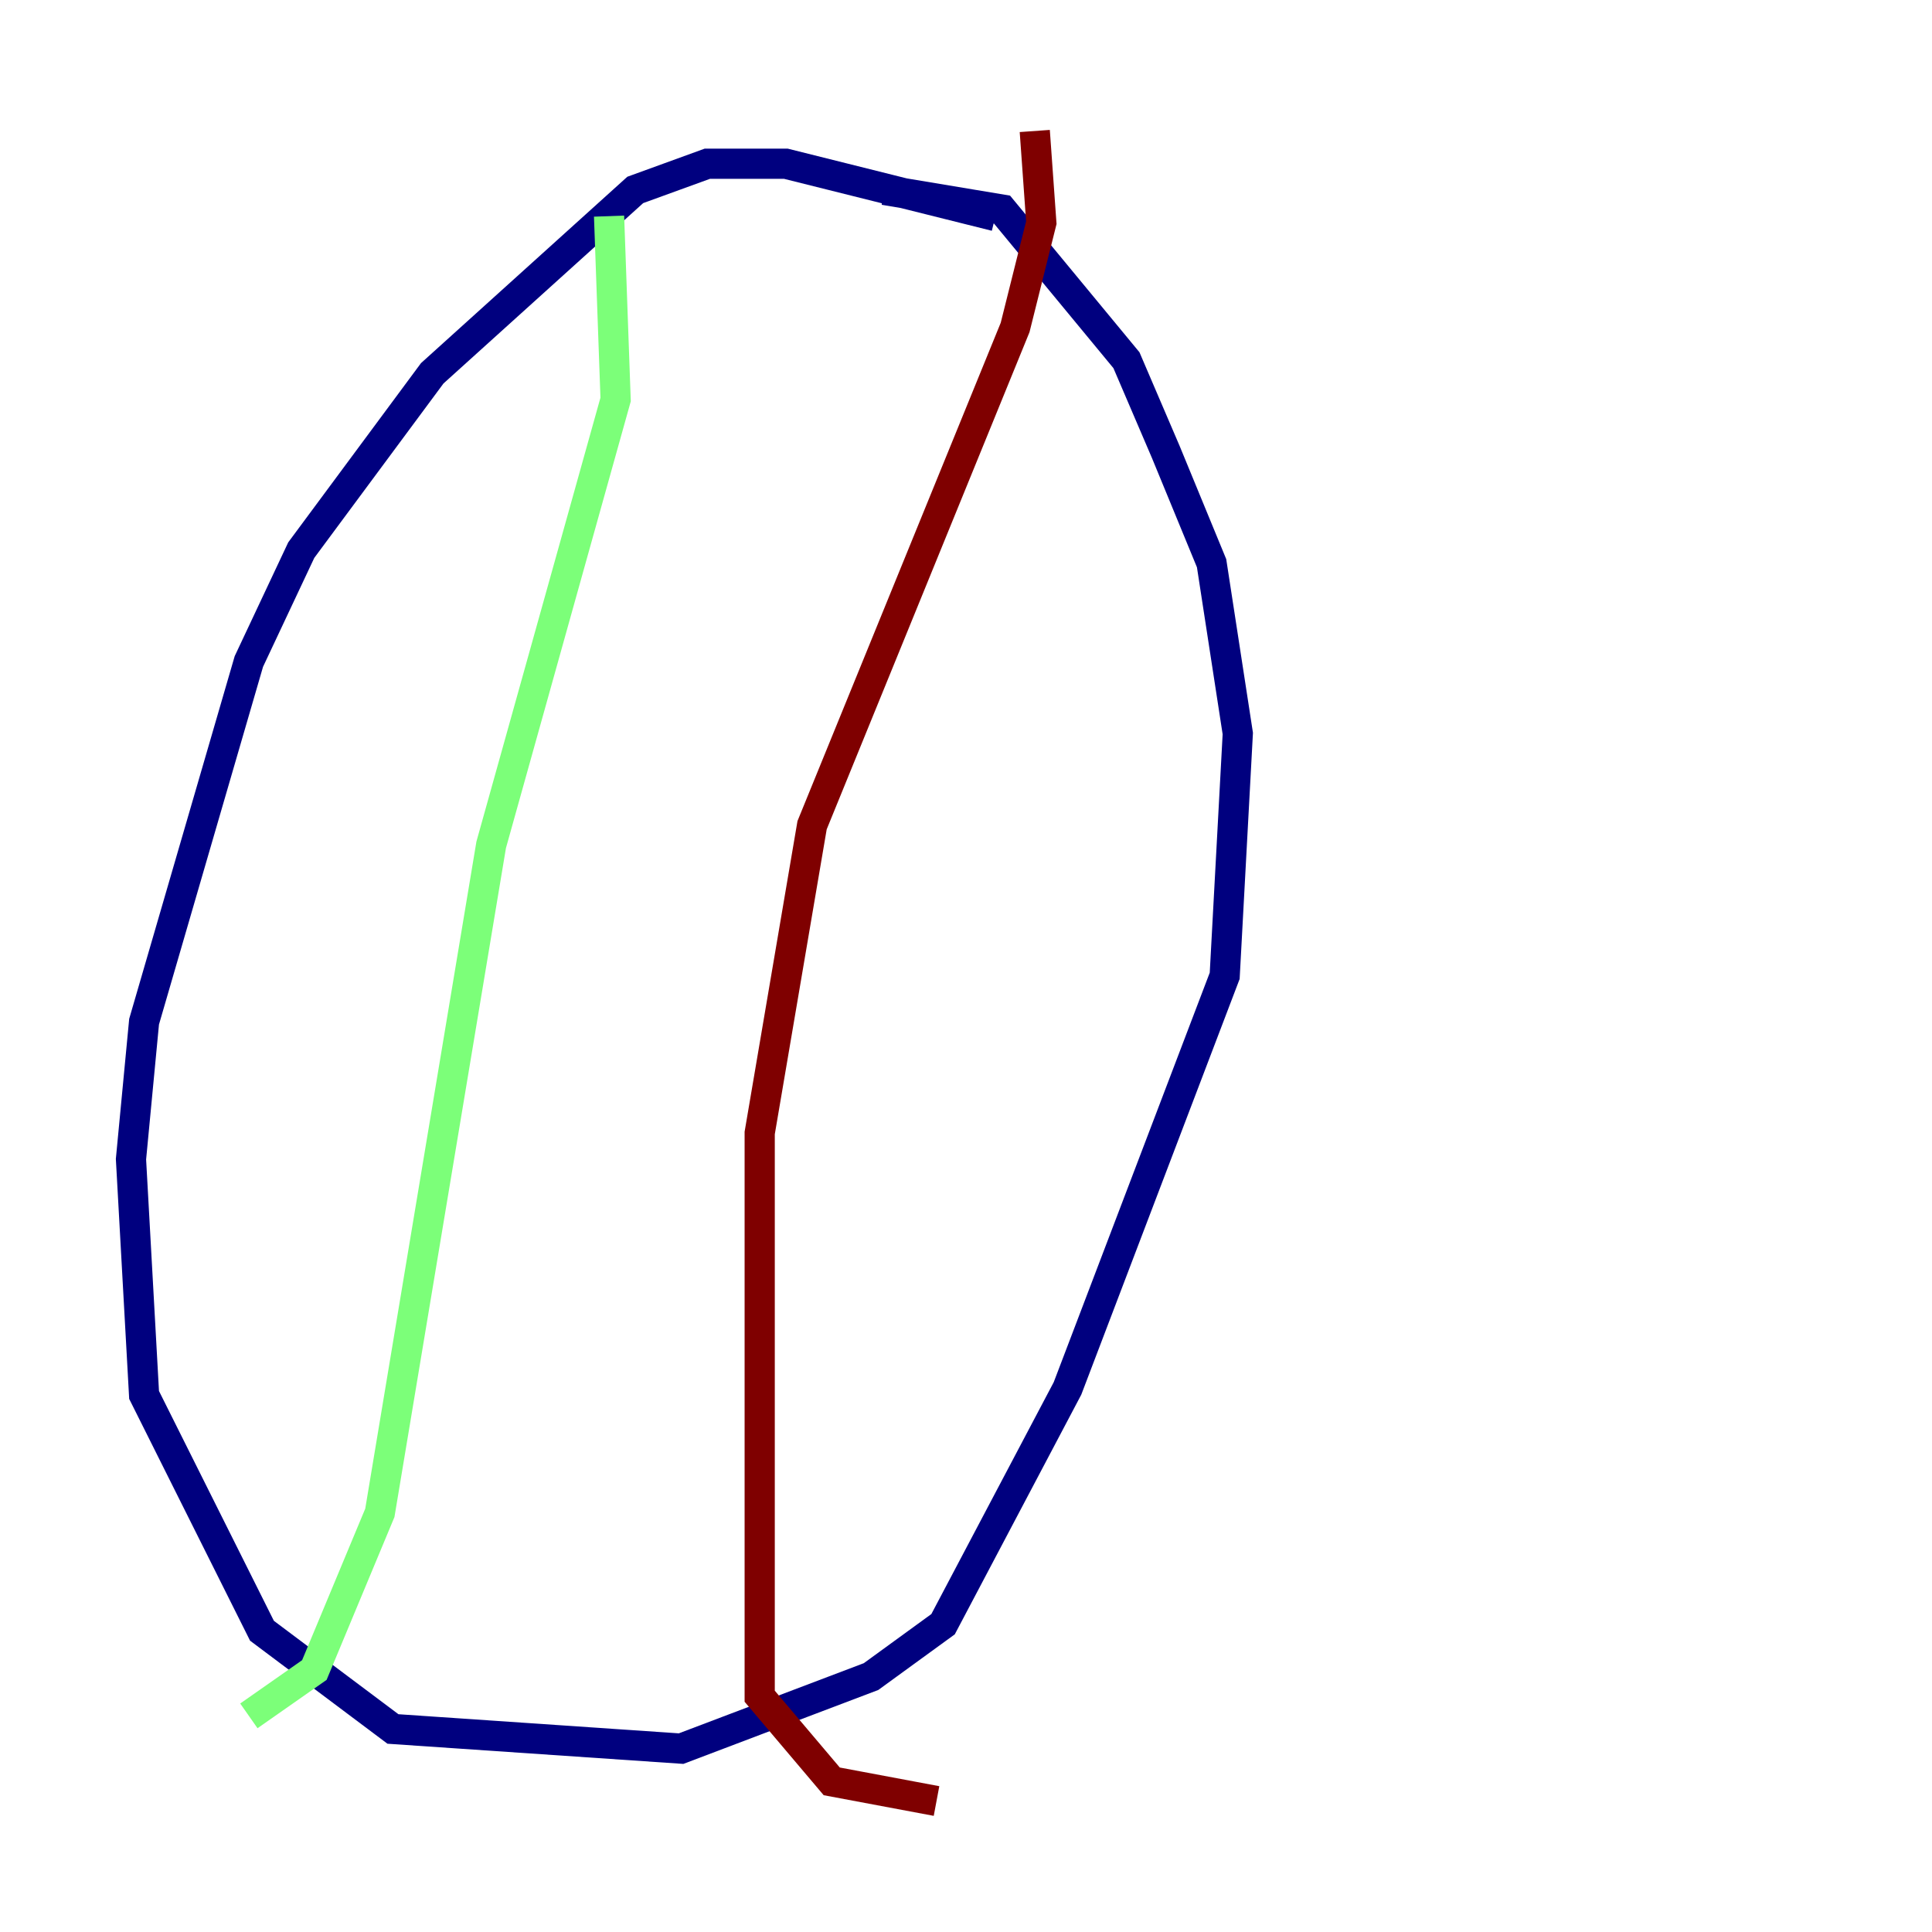 <?xml version="1.0" encoding="utf-8" ?>
<svg baseProfile="tiny" height="128" version="1.2" viewBox="0,0,128,128" width="128" xmlns="http://www.w3.org/2000/svg" xmlns:ev="http://www.w3.org/2001/xml-events" xmlns:xlink="http://www.w3.org/1999/xlink"><defs /><polyline fill="none" points="65.953,14.319 52.068,10.848 46.861,10.848 42.088,12.583 28.637,24.732 19.959,36.447 16.488,43.824 9.546,67.688 8.678,76.8 9.546,92.42 17.356,108.041 26.034,114.549 45.125,115.851 57.709,111.078 62.481,107.607 70.725,91.986 81.139,64.651 82.007,48.597 80.271,37.315 77.234,29.939 74.63,23.864 66.386,13.885 58.576,12.583" stroke="#00007f" stroke-width="2" /><polyline fill="none" points="40.352,14.319 40.786,26.468 32.542,55.973 25.166,100.231 20.827,110.644 16.488,113.681" stroke="#7cff79" stroke-width="2" /><polyline fill="none" points="68.556,8.678 68.99,14.752 67.254,21.695 53.803,54.671 50.332,75.064 50.332,112.38 55.105,118.02 62.047,119.322" stroke="#7f0000" stroke-width="2" /></svg>